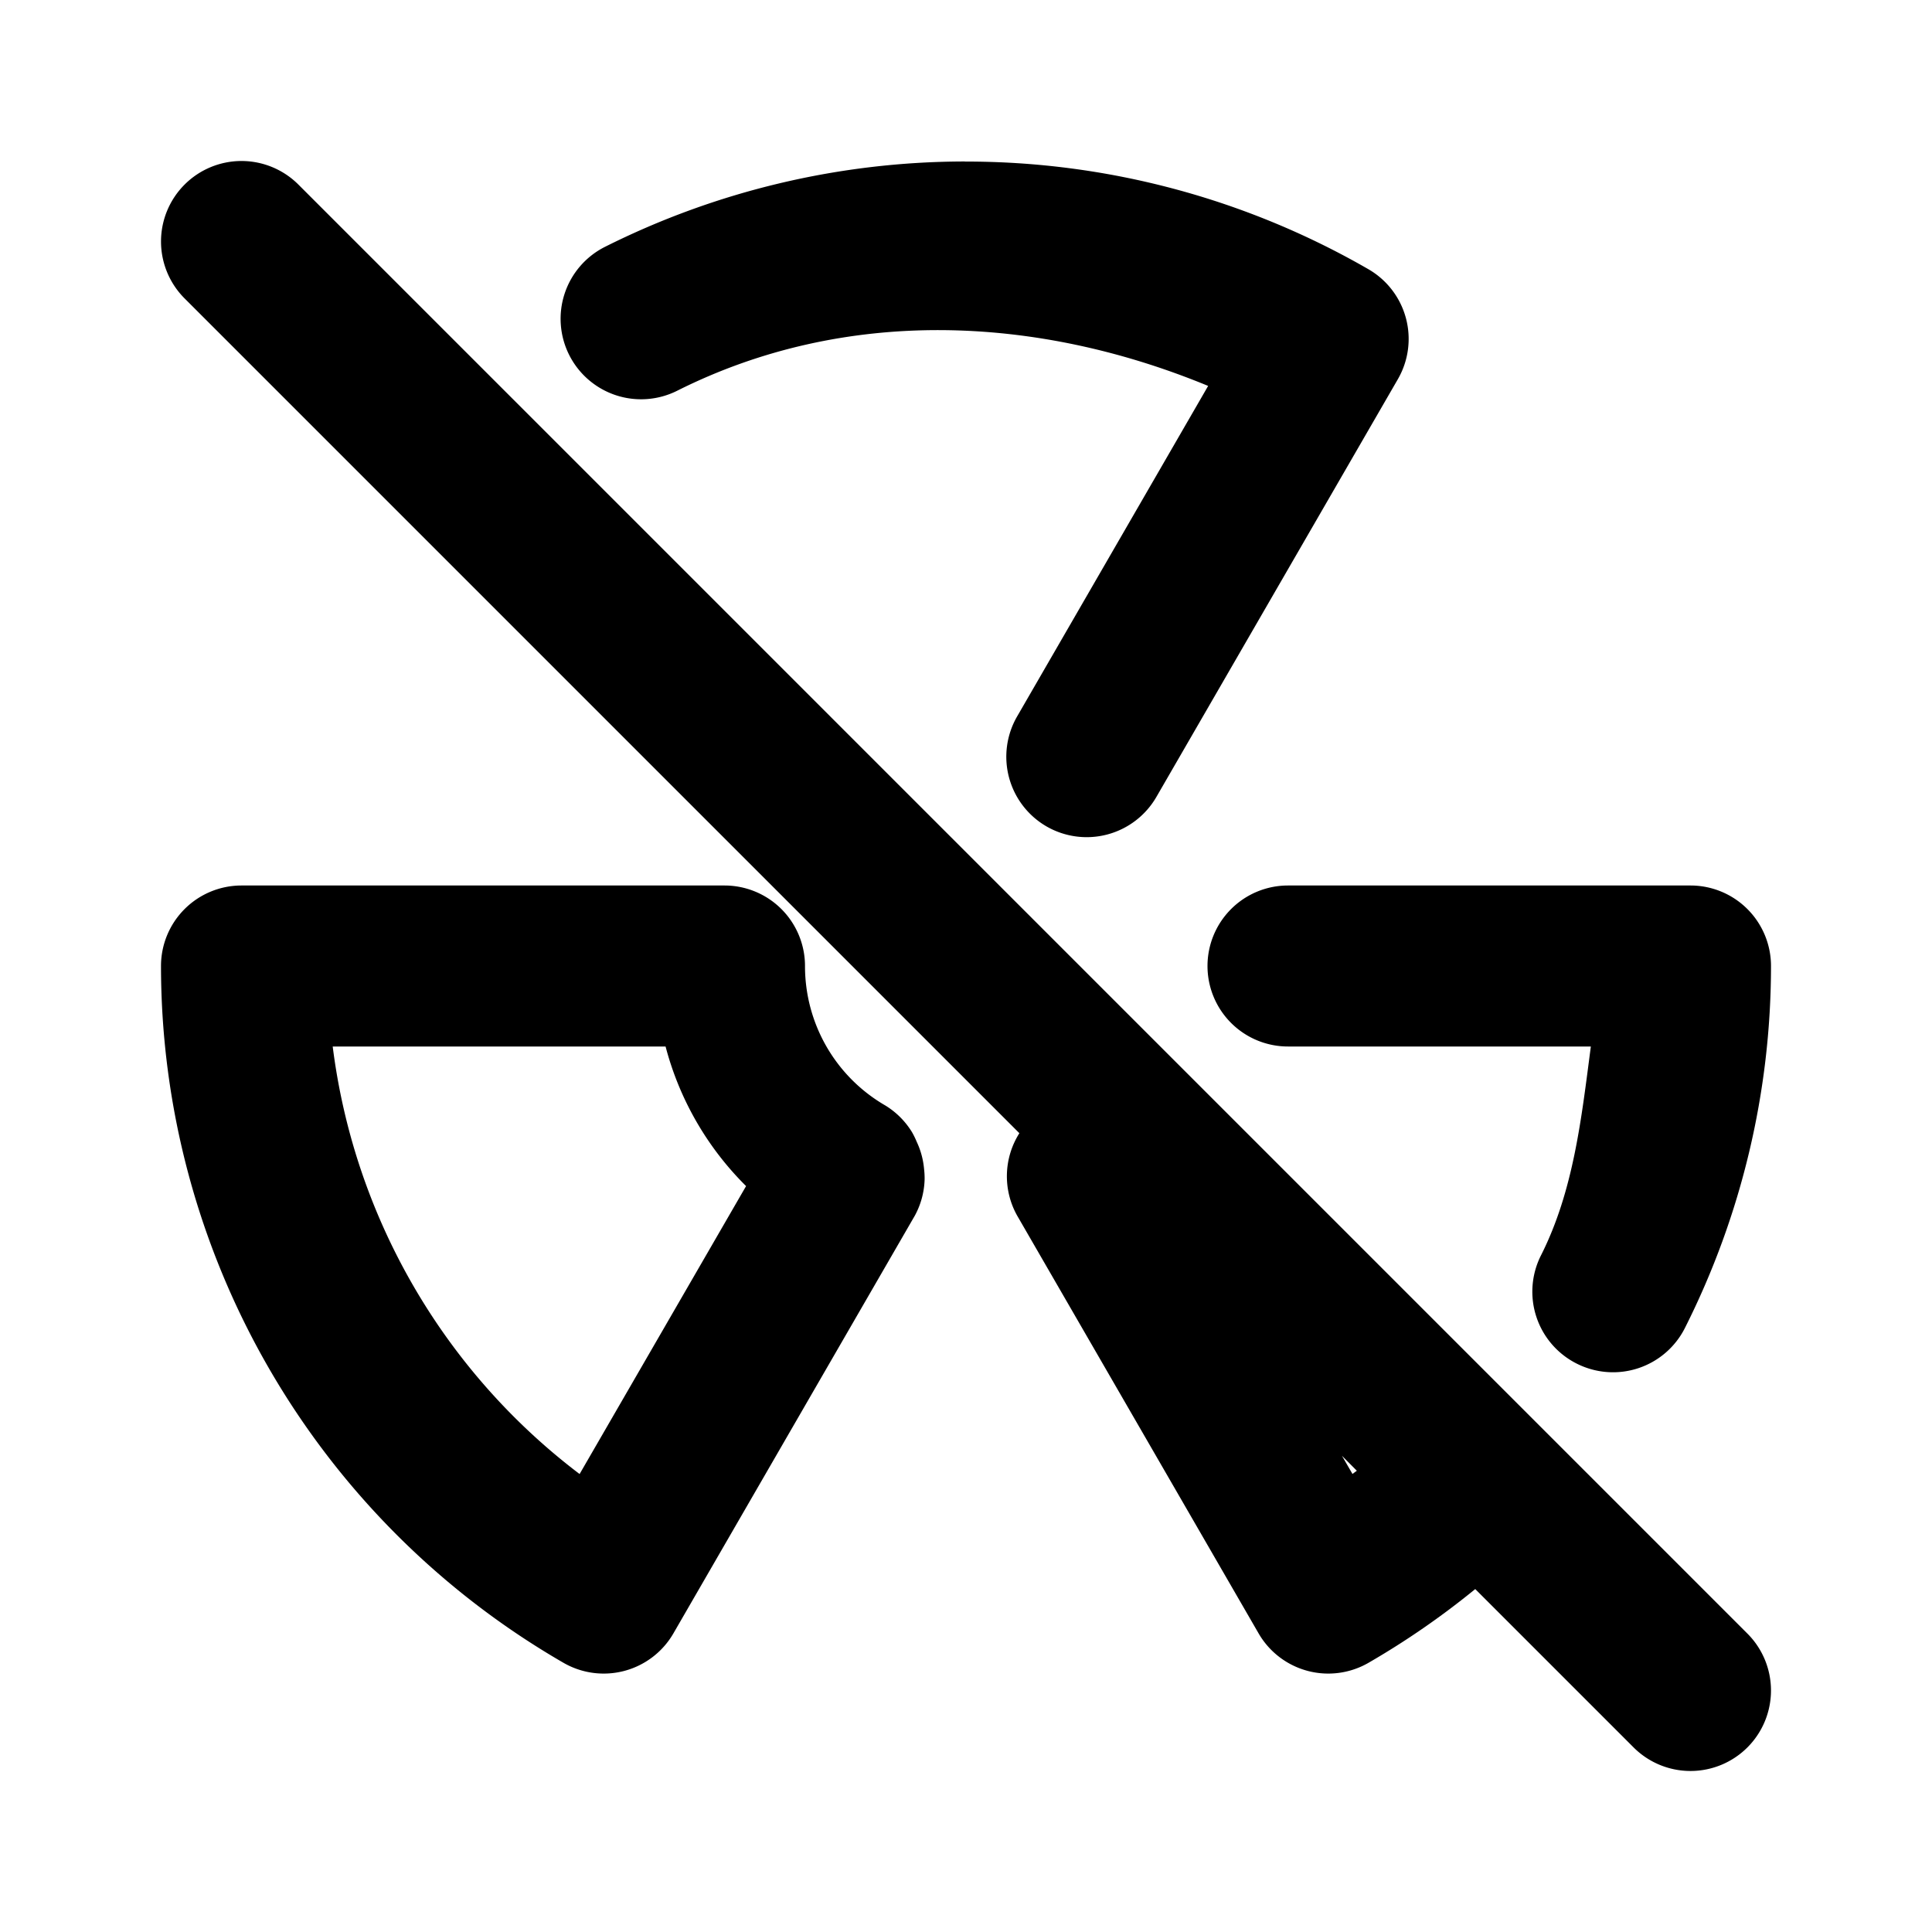 <svg xmlns="http://www.w3.org/2000/svg" width="24" height="24" viewBox="0 0 24 24"><path d="M3 2a1 1 0 0 0-.707.293 1 1 0 0 0 0 1.414l10.37 10.37a1 1 0 0 0-.028 1.023l3 5.191a1 1 0 0 0 1.365.365q.7-.405 1.326-.916l1.967 1.967a1 1 0 0 0 1.414 0 1 1 0 0 0 0-1.414l-18-18A1 1 0 0 0 3 2zm8.986.006a10 10 0 0 0-4.47 1.06 1 1 0 0 0-.446 1.342 1 1 0 0 0 1.342.446c2.09-1.049 4.467-.939 6.596-.06L12.635 8.9A1 1 0 0 0 13 10.266a1 1 0 0 0 1.365-.366l3-5.19A1 1 0 0 0 17 3.345a10 10 0 0 0-5.014-1.338zM3 11a1 1 0 0 0-1 1 10 10 0 0 0 5 8.656 1 1 0 0 0 1.365-.365l3-5.191a1 1 0 0 0 .121-.452 1 1 0 0 0-.007-.128 1 1 0 0 0-.092-.338 1 1 0 0 0-.059-.12 1 1 0 0 0-.328-.328c-.62-.358-1-1.017-1-1.734a1 1 0 0 0-1-1zm13 0a1 1 0 0 0-1 1 1 1 0 0 0 1 1h3.762c-.117.89-.213 1.79-.62 2.596a1 1 0 0 0 .444 1.343 1 1 0 0 0 1.344-.441A10 10 0 0 0 22 12a1 1 0 0 0-1-1zM4.133 13h4.135a3.8 3.8 0 0 0 1 1.734L7.2 18.311A7.9 7.9 0 0 1 4.133 13zm12.537 5.084.185.186-.054.04z"/></svg>